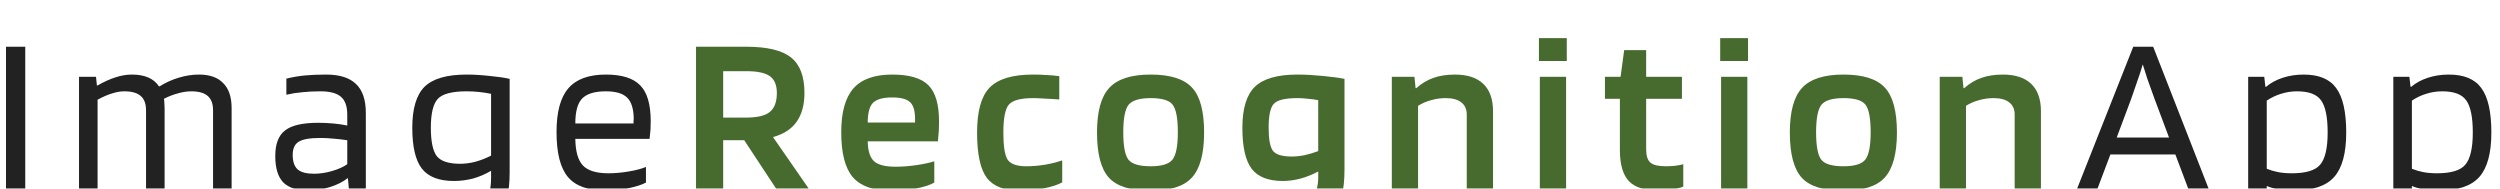 <svg width="265" height="20" viewBox="0 0 265 20" fill="none" xmlns="http://www.w3.org/2000/svg">
<g style="mix-blend-mode:darken" filter="url(#filter0_i_1_2)">
<path d="M2.676 0.952V16H0.636V0.952H2.676ZM10.344 16H8.376V4.144H10.176L10.272 5.056H10.344C11.048 4.656 11.688 4.368 12.264 4.192C12.84 4 13.416 3.904 13.992 3.904C14.664 3.904 15.24 4.008 15.72 4.216C16.2 4.424 16.576 4.736 16.848 5.152H16.92C17.56 4.752 18.232 4.448 18.936 4.24C19.656 4.016 20.376 3.904 21.096 3.904C22.232 3.904 23.088 4.208 23.664 4.816C24.256 5.408 24.552 6.288 24.552 7.456V16H22.584V7.696C22.584 7.008 22.4 6.504 22.032 6.184C21.664 5.848 21.08 5.68 20.28 5.68C19.832 5.68 19.36 5.752 18.864 5.896C18.368 6.024 17.872 6.216 17.376 6.472C17.408 6.632 17.424 6.792 17.424 6.952C17.44 7.112 17.448 7.28 17.448 7.456V16H15.48V7.696C15.48 7.008 15.296 6.504 14.928 6.184C14.56 5.848 13.976 5.68 13.176 5.68C12.776 5.68 12.352 5.752 11.904 5.896C11.456 6.024 10.936 6.248 10.344 6.568V16ZM32.706 16.192C31.49 16.192 30.594 15.904 30.018 15.328C29.458 14.736 29.178 13.808 29.178 12.544C29.178 11.264 29.522 10.36 30.21 9.832C30.898 9.288 32.066 9.016 33.714 9.016C34.258 9.016 34.794 9.04 35.322 9.088C35.85 9.136 36.346 9.208 36.81 9.304V8.152C36.81 7.272 36.586 6.64 36.138 6.256C35.69 5.872 34.97 5.68 33.978 5.68C33.242 5.68 32.594 5.712 32.034 5.776C31.474 5.824 30.914 5.912 30.354 6.04V4.336C30.994 4.176 31.642 4.064 32.298 4C32.97 3.936 33.73 3.904 34.578 3.904C36.002 3.904 37.058 4.24 37.746 4.912C38.434 5.568 38.778 6.592 38.778 7.984V16H36.978L36.882 14.896H36.834C36.354 15.28 35.73 15.592 34.962 15.832C34.21 16.072 33.458 16.192 32.706 16.192ZM33.93 10.624C32.842 10.624 32.082 10.76 31.65 11.032C31.234 11.288 31.026 11.752 31.026 12.424C31.026 13.128 31.202 13.64 31.554 13.96C31.906 14.264 32.482 14.416 33.282 14.416C33.906 14.416 34.546 14.32 35.202 14.128C35.858 13.936 36.394 13.696 36.81 13.408V10.864C36.282 10.784 35.786 10.728 35.322 10.696C34.874 10.648 34.41 10.624 33.93 10.624ZM49.078 19.888C48.278 19.888 47.526 19.832 46.822 19.72C46.134 19.624 45.566 19.488 45.118 19.312V17.56C45.486 17.704 46.022 17.824 46.726 17.92C47.446 18.016 48.158 18.064 48.862 18.064C50.062 18.064 50.894 17.824 51.358 17.344C51.822 16.88 52.054 16.048 52.054 14.848V14.104C51.462 14.456 50.83 14.728 50.158 14.92C49.486 15.096 48.806 15.184 48.118 15.184C46.534 15.184 45.398 14.744 44.71 13.864C44.038 12.984 43.702 11.544 43.702 9.544C43.702 7.512 44.134 6.064 44.998 5.2C45.878 4.336 47.366 3.904 49.462 3.904C50.214 3.904 51.022 3.952 51.886 4.048C52.75 4.128 53.462 4.232 54.022 4.36V14.296C54.022 16.376 53.654 17.824 52.918 18.64C52.182 19.472 50.902 19.888 49.078 19.888ZM49.462 5.68C47.926 5.68 46.91 5.944 46.414 6.472C45.918 7 45.67 8.024 45.67 9.544C45.67 10.984 45.878 11.984 46.294 12.544C46.726 13.088 47.55 13.36 48.766 13.36C49.294 13.36 49.838 13.288 50.398 13.144C50.974 12.984 51.526 12.768 52.054 12.496V5.944C51.67 5.864 51.254 5.8 50.806 5.752C50.374 5.704 49.926 5.68 49.462 5.68ZM68.472 13.696V15.352C68.056 15.576 67.44 15.776 66.624 15.952C65.824 16.112 65.008 16.192 64.176 16.192C62.32 16.192 60.992 15.712 60.192 14.752C59.392 13.792 58.992 12.208 58.992 10C58.992 7.872 59.408 6.328 60.24 5.368C61.072 4.392 62.4 3.904 64.224 3.904C65.92 3.904 67.136 4.288 67.872 5.056C68.608 5.808 68.976 7.072 68.976 8.848C68.976 9.168 68.968 9.464 68.952 9.736C68.936 10.008 68.904 10.336 68.856 10.72H60.984C61 12.032 61.264 12.968 61.776 13.528C62.304 14.088 63.208 14.368 64.488 14.368C65.176 14.368 65.896 14.304 66.648 14.176C67.4 14.048 68.008 13.888 68.472 13.696ZM67.176 8.584C67.16 7.528 66.928 6.784 66.48 6.352C66.032 5.904 65.28 5.68 64.224 5.68C63.04 5.68 62.2 5.936 61.704 6.448C61.224 6.944 60.984 7.824 60.984 9.088H67.152C67.152 9.056 67.152 8.984 67.152 8.872C67.168 8.744 67.176 8.648 67.176 8.584ZM222.332 16H220.172L226.124 0.952H228.236L234.116 16H231.956L230.588 12.376H223.7L222.332 16ZM227.132 2.824C226.972 3.384 226.78 3.976 226.556 4.6C226.348 5.224 226.132 5.848 225.908 6.472L224.372 10.576H229.916L228.38 6.472C228.06 5.592 227.804 4.88 227.612 4.336C227.436 3.792 227.276 3.288 227.132 2.824ZM240.275 19.648H238.307V4.144H240.011L240.131 5.2H240.203C240.699 4.784 241.291 4.464 241.979 4.24C242.667 4.016 243.403 3.904 244.187 3.904C245.803 3.904 246.955 4.384 247.643 5.344C248.347 6.304 248.699 7.872 248.699 10.048C248.699 12.224 248.275 13.792 247.427 14.752C246.579 15.712 245.163 16.192 243.179 16.192C242.587 16.192 242.043 16.152 241.547 16.072C241.067 15.992 240.643 15.872 240.275 15.712V19.648ZM246.731 10.048C246.731 8.416 246.499 7.28 246.035 6.64C245.587 6 244.739 5.68 243.491 5.68C242.899 5.68 242.331 5.768 241.787 5.944C241.259 6.104 240.755 6.344 240.275 6.664V13.888C240.675 14.048 241.083 14.168 241.499 14.248C241.931 14.328 242.411 14.368 242.939 14.368C244.427 14.368 245.427 14.064 245.939 13.456C246.467 12.832 246.731 11.696 246.731 10.048ZM255.66 19.648H253.692V4.144H255.396L255.516 5.2H255.588C256.084 4.784 256.676 4.464 257.364 4.24C258.052 4.016 258.788 3.904 259.572 3.904C261.188 3.904 262.34 4.384 263.028 5.344C263.732 6.304 264.084 7.872 264.084 10.048C264.084 12.224 263.66 13.792 262.812 14.752C261.964 15.712 260.548 16.192 258.564 16.192C257.972 16.192 257.428 16.152 256.932 16.072C256.452 15.992 256.028 15.872 255.66 15.712V19.648ZM262.116 10.048C262.116 8.416 261.884 7.28 261.42 6.64C260.972 6 260.124 5.68 258.876 5.68C258.284 5.68 257.716 5.768 257.172 5.944C256.644 6.104 256.14 6.344 255.66 6.664V13.888C256.06 14.048 256.468 14.168 256.884 14.248C257.316 14.328 257.796 14.368 258.324 14.368C259.812 14.368 260.812 14.064 261.324 13.456C261.852 12.832 262.116 11.696 262.116 10.048Z" fill="#222222"/>
<path d="M76.657 10.864V16H73.778V0.952H79.082C81.305 0.952 82.889 1.328 83.834 2.08C84.793 2.832 85.273 4.088 85.273 5.848C85.273 7.112 84.993 8.136 84.433 8.92C83.889 9.688 83.058 10.224 81.938 10.528L85.73 16H82.273L78.889 10.864L76.657 10.864ZM82.346 5.848C82.346 5.016 82.097 4.424 81.602 4.072C81.121 3.72 80.281 3.544 79.082 3.544H76.657V8.464L79.082 8.464C80.281 8.464 81.121 8.264 81.602 7.864C82.097 7.464 82.346 6.792 82.346 5.848ZM99.035 13.096V15.352C98.635 15.592 98.003 15.8 97.139 15.976C96.291 16.136 95.403 16.216 94.475 16.216C92.587 16.216 91.227 15.736 90.395 14.776C89.579 13.816 89.171 12.232 89.171 10.024C89.171 7.896 89.603 6.344 90.467 5.368C91.331 4.392 92.699 3.904 94.571 3.904C96.379 3.904 97.659 4.28 98.411 5.032C99.163 5.784 99.539 7.072 99.539 8.896C99.539 9.232 99.531 9.544 99.515 9.832C99.499 10.104 99.467 10.488 99.419 10.984H91.979C91.995 11.976 92.211 12.672 92.627 13.072C93.059 13.472 93.819 13.672 94.907 13.672C95.627 13.672 96.371 13.616 97.139 13.504C97.907 13.392 98.539 13.256 99.035 13.096ZM94.571 6.328C93.595 6.328 92.915 6.52 92.531 6.904C92.163 7.288 91.979 7.984 91.979 8.992H96.995V8.488C96.979 7.672 96.795 7.112 96.443 6.808C96.091 6.488 95.467 6.328 94.571 6.328ZM112.595 13V15.328C112.179 15.568 111.555 15.776 110.723 15.952C109.907 16.128 109.059 16.216 108.179 16.216C106.483 16.216 105.291 15.76 104.603 14.848C103.915 13.936 103.571 12.336 103.571 10.048C103.571 7.792 104.011 6.208 104.891 5.296C105.787 4.368 107.323 3.904 109.499 3.904C110.027 3.904 110.499 3.92 110.915 3.952C111.347 3.968 111.803 4.008 112.283 4.072V6.544C111.659 6.496 111.115 6.464 110.651 6.448C110.187 6.416 109.803 6.4 109.499 6.4C108.187 6.4 107.331 6.632 106.931 7.096C106.547 7.56 106.355 8.544 106.355 10.048C106.355 11.504 106.507 12.464 106.811 12.928C107.131 13.392 107.787 13.624 108.779 13.624C109.435 13.624 110.107 13.568 110.795 13.456C111.499 13.328 112.099 13.176 112.595 13ZM127.635 10.048C127.635 12.288 127.203 13.88 126.339 14.824C125.491 15.752 124.035 16.216 121.971 16.216C119.875 16.216 118.403 15.76 117.555 14.848C116.707 13.92 116.283 12.32 116.283 10.048C116.283 7.824 116.715 6.248 117.579 5.32C118.443 4.376 119.907 3.904 121.971 3.904C124.051 3.904 125.515 4.368 126.363 5.296C127.211 6.208 127.635 7.792 127.635 10.048ZM119.067 10.024C119.067 11.496 119.251 12.464 119.619 12.928C119.987 13.392 120.771 13.624 121.971 13.624C123.139 13.624 123.907 13.392 124.275 12.928C124.659 12.448 124.851 11.48 124.851 10.024C124.851 8.536 124.667 7.56 124.299 7.096C123.947 6.632 123.171 6.4 121.971 6.4C120.787 6.4 120.003 6.64 119.619 7.12C119.251 7.6 119.067 8.568 119.067 10.024ZM137.26 19.888C136.428 19.888 135.636 19.832 134.884 19.72C134.148 19.624 133.556 19.488 133.108 19.312V16.912C133.476 17.04 134.028 17.144 134.764 17.224C135.516 17.32 136.26 17.368 136.996 17.368C138.02 17.368 138.724 17.184 139.108 16.816C139.508 16.448 139.716 15.792 139.732 14.848V14.176C139.14 14.496 138.524 14.744 137.884 14.92C137.244 15.096 136.612 15.184 135.988 15.184C134.436 15.184 133.332 14.752 132.676 13.888C132.02 13.024 131.692 11.576 131.692 9.544C131.692 7.512 132.132 6.064 133.012 5.2C133.908 4.336 135.412 3.904 137.524 3.904C138.34 3.904 139.236 3.952 140.212 4.048C141.204 4.144 141.972 4.248 142.516 4.36V14.008C142.516 16.184 142.124 17.704 141.34 18.568C140.556 19.448 139.196 19.888 137.26 19.888ZM137.524 6.4C136.228 6.4 135.396 6.6 135.028 7C134.66 7.384 134.476 8.232 134.476 9.544C134.476 10.76 134.628 11.576 134.932 11.992C135.252 12.392 135.916 12.592 136.924 12.592C137.356 12.592 137.812 12.544 138.292 12.448C138.788 12.336 139.268 12.192 139.732 12.016V6.616C139.396 6.552 139.036 6.504 138.652 6.472C138.284 6.424 137.908 6.4 137.524 6.4ZM150.316 16H147.532V4.144H149.932L150.052 5.344H150.124C150.684 4.848 151.284 4.488 151.924 4.264C152.58 4.024 153.348 3.904 154.228 3.904C155.54 3.904 156.54 4.232 157.228 4.888C157.916 5.544 158.26 6.512 158.26 7.792V16H155.476V8.152C155.476 7.576 155.284 7.144 154.9 6.856C154.532 6.552 153.98 6.4 153.244 6.4C152.716 6.4 152.204 6.472 151.708 6.616C151.212 6.744 150.748 6.944 150.316 7.216V16ZM166.078 2.464H163.126V0.04H166.078V2.464ZM166.006 16H163.222V4.144H166.006V16ZM178.428 13.408V15.784C178.156 15.896 177.772 15.992 177.276 16.072C176.796 16.168 176.356 16.216 175.956 16.216C174.436 16.216 173.348 15.888 172.692 15.232C172.036 14.56 171.708 13.448 171.708 11.896V6.472H170.124V4.144H171.78L172.164 1.312H174.492V4.144H178.284V6.472H174.492V11.8C174.492 12.504 174.644 12.984 174.948 13.24C175.252 13.496 175.796 13.624 176.58 13.624C176.852 13.624 177.172 13.608 177.54 13.576C177.908 13.528 178.204 13.472 178.428 13.408ZM185.292 2.464H182.34V0.04H185.292V2.464ZM185.22 16H182.436V4.144H185.22V16ZM201.074 10.048C201.074 12.288 200.642 13.88 199.778 14.824C198.93 15.752 197.474 16.216 195.41 16.216C193.314 16.216 191.842 15.76 190.994 14.848C190.146 13.92 189.722 12.32 189.722 10.048C189.722 7.824 190.154 6.248 191.018 5.32C191.882 4.376 193.346 3.904 195.41 3.904C197.49 3.904 198.954 4.368 199.802 5.296C200.65 6.208 201.074 7.792 201.074 10.048ZM192.506 10.024C192.506 11.496 192.69 12.464 193.058 12.928C193.426 13.392 194.21 13.624 195.41 13.624C196.578 13.624 197.346 13.392 197.714 12.928C198.098 12.448 198.29 11.48 198.29 10.024C198.29 8.536 198.106 7.56 197.738 7.096C197.386 6.632 196.61 6.4 195.41 6.4C194.226 6.4 193.442 6.64 193.058 7.12C192.69 7.6 192.506 8.568 192.506 10.024ZM208.395 16H205.611V4.144H208.011L208.131 5.344H208.203C208.763 4.848 209.363 4.488 210.003 4.264C210.659 4.024 211.427 3.904 212.307 3.904C213.619 3.904 214.619 4.232 215.307 4.888C215.995 5.544 216.339 6.512 216.339 7.792V16H213.555V8.152C213.555 7.576 213.363 7.144 212.979 6.856C212.611 6.552 212.059 6.4 211.323 6.4C210.795 6.4 210.283 6.472 209.787 6.616C209.291 6.744 208.827 6.944 208.395 7.216V16Z" fill="#476A2E"/>
</g>
<defs>
<filter id="filter0_i_1_2" x="0.636" y="0.04" width="263.448" height="23.848" filterUnits="userSpaceOnUse" color-interpolation-filters="sRGB">
<feFlood flood-opacity="0" result="BackgroundImageFix"/>
<feBlend mode="normal" in="SourceGraphic" in2="BackgroundImageFix" result="shape"/>
<feColorMatrix in="SourceAlpha" type="matrix" values="0 0 0 0 0 0 0 0 0 0 0 0 0 0 0 0 0 0 127 0" result="hardAlpha"/>
<feOffset dy="4"/>
<feGaussianBlur stdDeviation="2"/>
<feComposite in2="hardAlpha" operator="arithmetic" k2="-1" k3="1"/>
<feColorMatrix type="matrix" values="0 0 0 0 0 0 0 0 0 0 0 0 0 0 0 0 0 0 0.25 0"/>
<feBlend mode="normal" in2="shape" result="effect1_innerShadow_1_2"/>
</filter>
</defs>
</svg>
